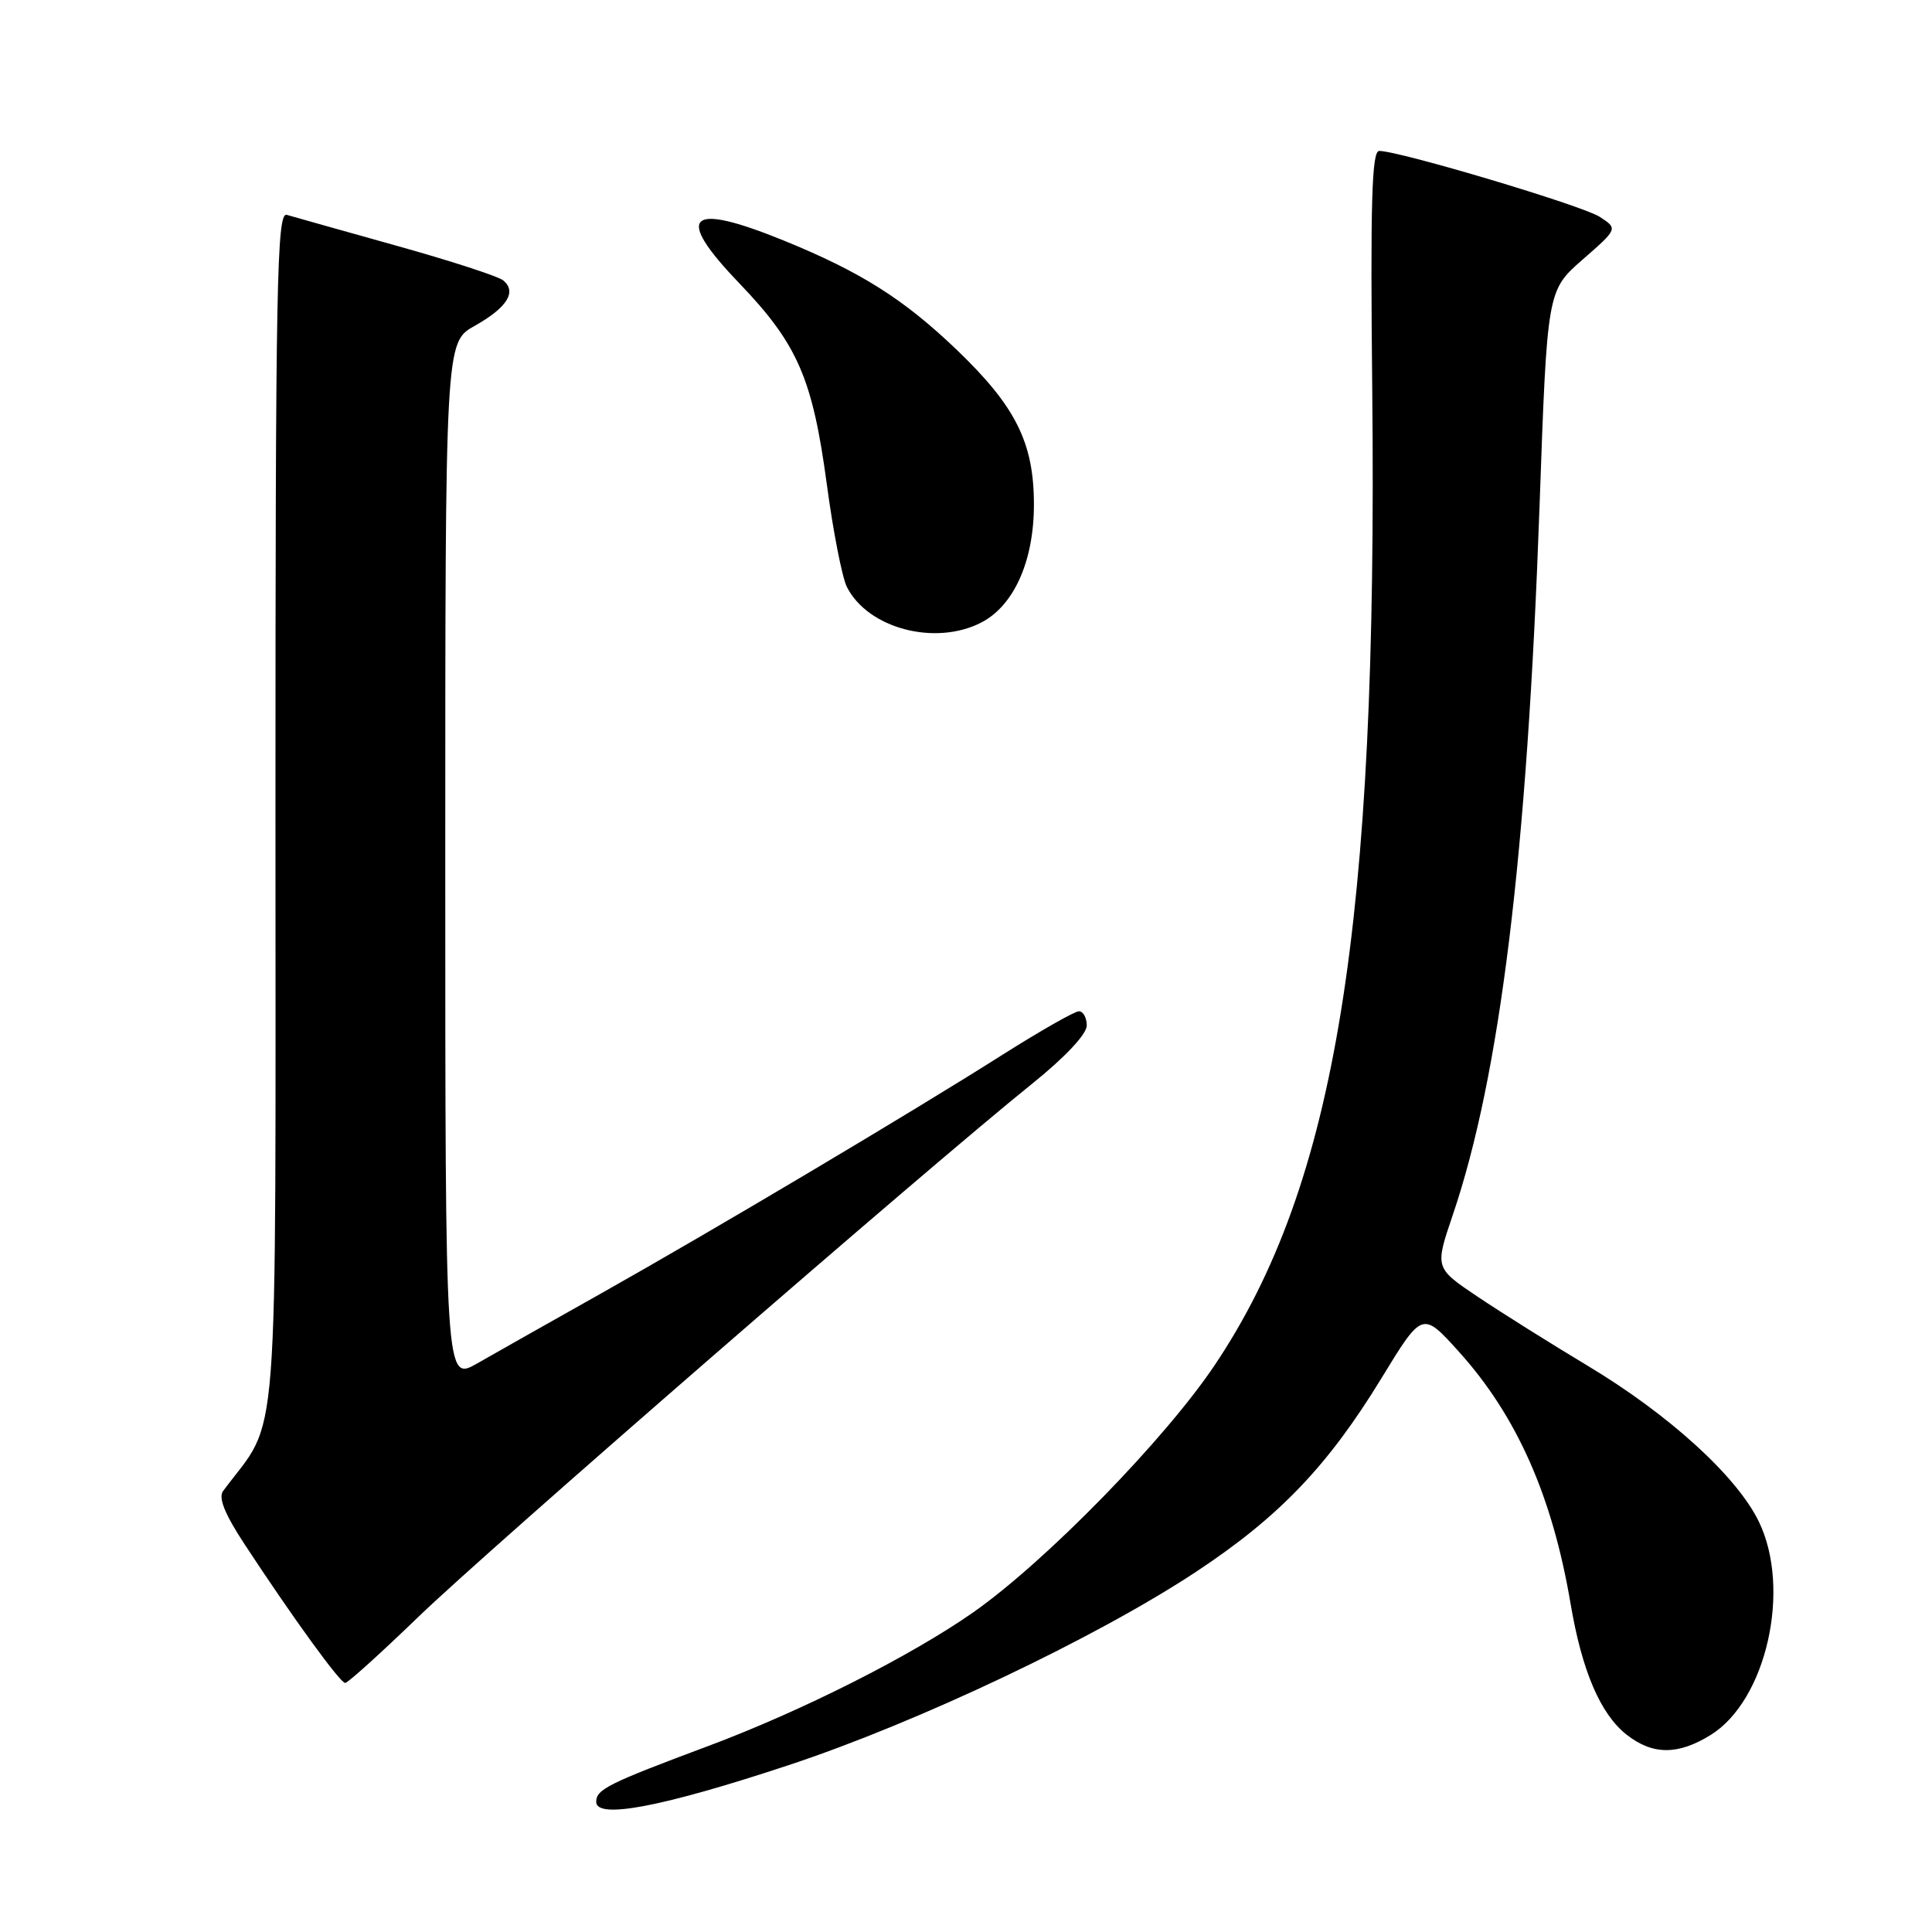 <?xml version="1.0" encoding="UTF-8" standalone="no"?>
<!DOCTYPE svg PUBLIC "-//W3C//DTD SVG 1.1//EN" "http://www.w3.org/Graphics/SVG/1.1/DTD/svg11.dtd" >
<svg xmlns="http://www.w3.org/2000/svg" xmlns:xlink="http://www.w3.org/1999/xlink" version="1.1" viewBox="0 0 256 256">
 <g >
 <path fill="currentColor"
d=" M 104.50 233.89 C 121.62 228.23 145.30 216.99 158.50 208.26 C 169.50 200.99 175.95 194.25 183.05 182.62 C 188.47 173.74 188.47 173.74 193.32 179.12 C 200.98 187.61 205.70 198.26 208.11 212.50 C 209.61 221.39 212.06 227.12 215.53 229.85 C 218.98 232.56 222.33 232.58 226.66 229.90 C 234.05 225.34 237.39 210.57 233.06 201.63 C 230.15 195.62 221.13 187.41 210.29 180.92 C 205.46 178.02 198.94 173.93 195.81 171.83 C 190.12 168.01 190.12 168.01 192.48 161.05 C 198.77 142.56 202.36 113.28 204.00 67.00 C 205.01 38.50 205.01 38.50 209.70 34.40 C 214.39 30.30 214.39 30.30 211.95 28.72 C 209.63 27.23 185.44 20.00 182.75 20.00 C 181.77 20.00 181.57 26.77 181.83 51.75 C 182.56 122.67 177.04 156.89 160.98 180.85 C 154.38 190.71 138.57 206.90 128.98 213.63 C 120.73 219.41 106.23 226.73 93.81 231.37 C 80.59 236.31 79.00 237.10 79.00 238.75 C 79.00 241.10 87.76 239.43 104.50 233.89 Z  M 55.44 214.24 C 64.44 205.53 122.86 154.78 136.75 143.61 C 141.13 140.09 144.00 137.03 144.00 135.89 C 144.00 134.85 143.53 134.00 142.96 134.00 C 142.39 134.00 137.78 136.63 132.71 139.84 C 120.62 147.50 94.55 163.00 79.50 171.47 C 72.90 175.18 65.59 179.31 63.25 180.65 C 59.00 183.08 59.00 183.08 59.00 114.23 C 59.00 45.37 59.00 45.37 62.89 43.18 C 67.19 40.77 68.51 38.67 66.69 37.16 C 66.04 36.62 59.65 34.54 52.50 32.55 C 45.35 30.55 38.83 28.71 38.00 28.47 C 36.68 28.08 36.50 37.36 36.50 107.83 C 36.50 195.33 37.12 187.38 29.56 197.57 C 28.90 198.45 29.79 200.64 32.44 204.67 C 38.86 214.45 45.07 223.00 45.74 223.00 C 46.09 223.00 50.45 219.06 55.44 214.24 Z  M 130.04 82.48 C 134.36 80.24 137.00 74.33 137.00 66.86 C 137.00 58.65 134.59 53.84 126.73 46.31 C 119.71 39.60 114.04 36.02 103.82 31.86 C 91.14 26.70 89.28 28.49 97.94 37.51 C 105.69 45.59 107.67 50.14 109.56 64.19 C 110.39 70.41 111.59 76.52 112.21 77.76 C 114.99 83.28 123.92 85.64 130.04 82.48 Z "/>
</g>
</svg>